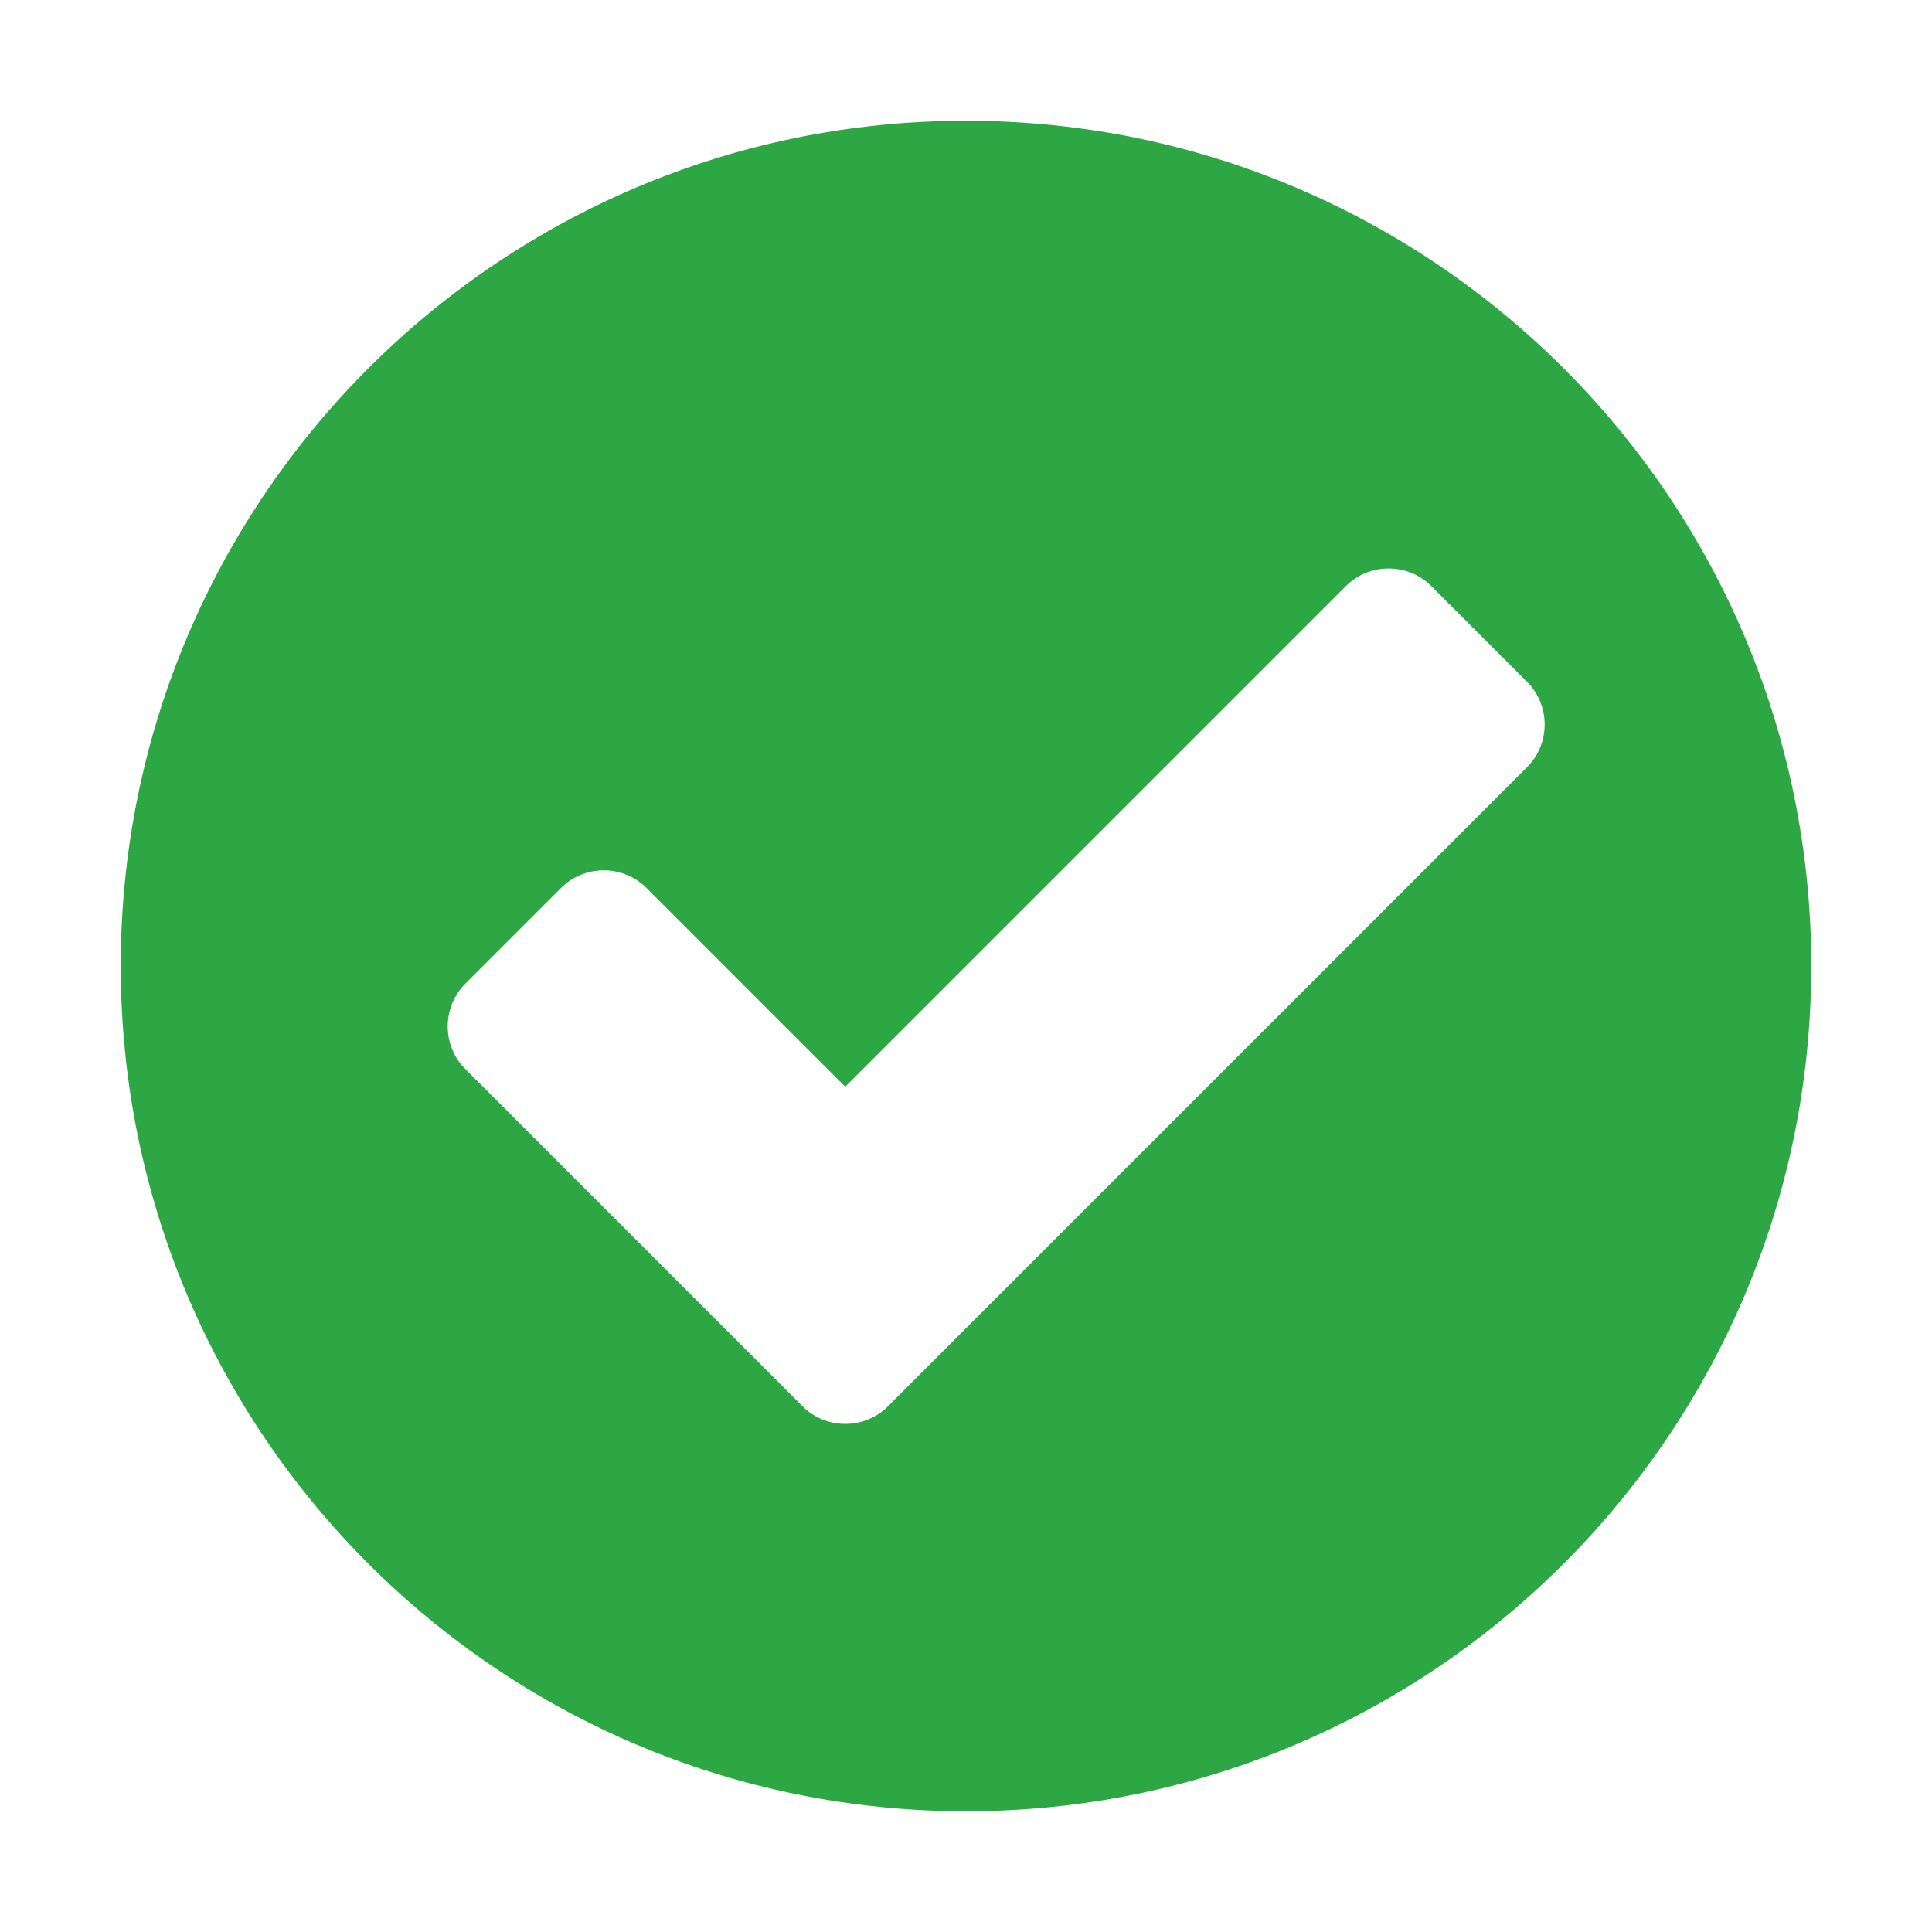 <?xml version="1.0" encoding="UTF-8"?>
<!DOCTYPE svg PUBLIC "-//W3C//DTD SVG 1.1//EN" "http://www.w3.org/Graphics/SVG/1.1/DTD/svg11.dtd">
<svg xmlns="http://www.w3.org/2000/svg" xml:space="preserve" width="1024px" height="1024px" shape-rendering="geometricPrecision" text-rendering="geometricPrecision" image-rendering="optimizeQuality" fill-rule="nonzero" clip-rule="evenodd" viewBox="0 0 10240 10240" xmlns:xlink="http://www.w3.org/1999/xlink">
	<title>ok icon</title>
	<desc>ok icon from the IconExperience.com O-Collection. Copyright by INCORS GmbH (www.incors.com).</desc>
	<path id="curve0" fill="#2CA744" d="M5120 640c2474,0 4480,2006 4480,4480 0,2474 -2006,4480 -4480,4480 -2474,0 -4480,-2006 -4480,-4480 0,-2474 2006,-4480 4480,-4480zm-2654 4574c-124,124 -124,328 0,452l1788 1788c124,124 328,124 452,0l3388 -3388c124,-124 124,-328 0,-452l-508 -508c-124,-124 -328,-124 -452,0l-2654 2654 -1054 -1054c-124,-124 -328,-124 -452,0l-508 508z"/>
</svg>
